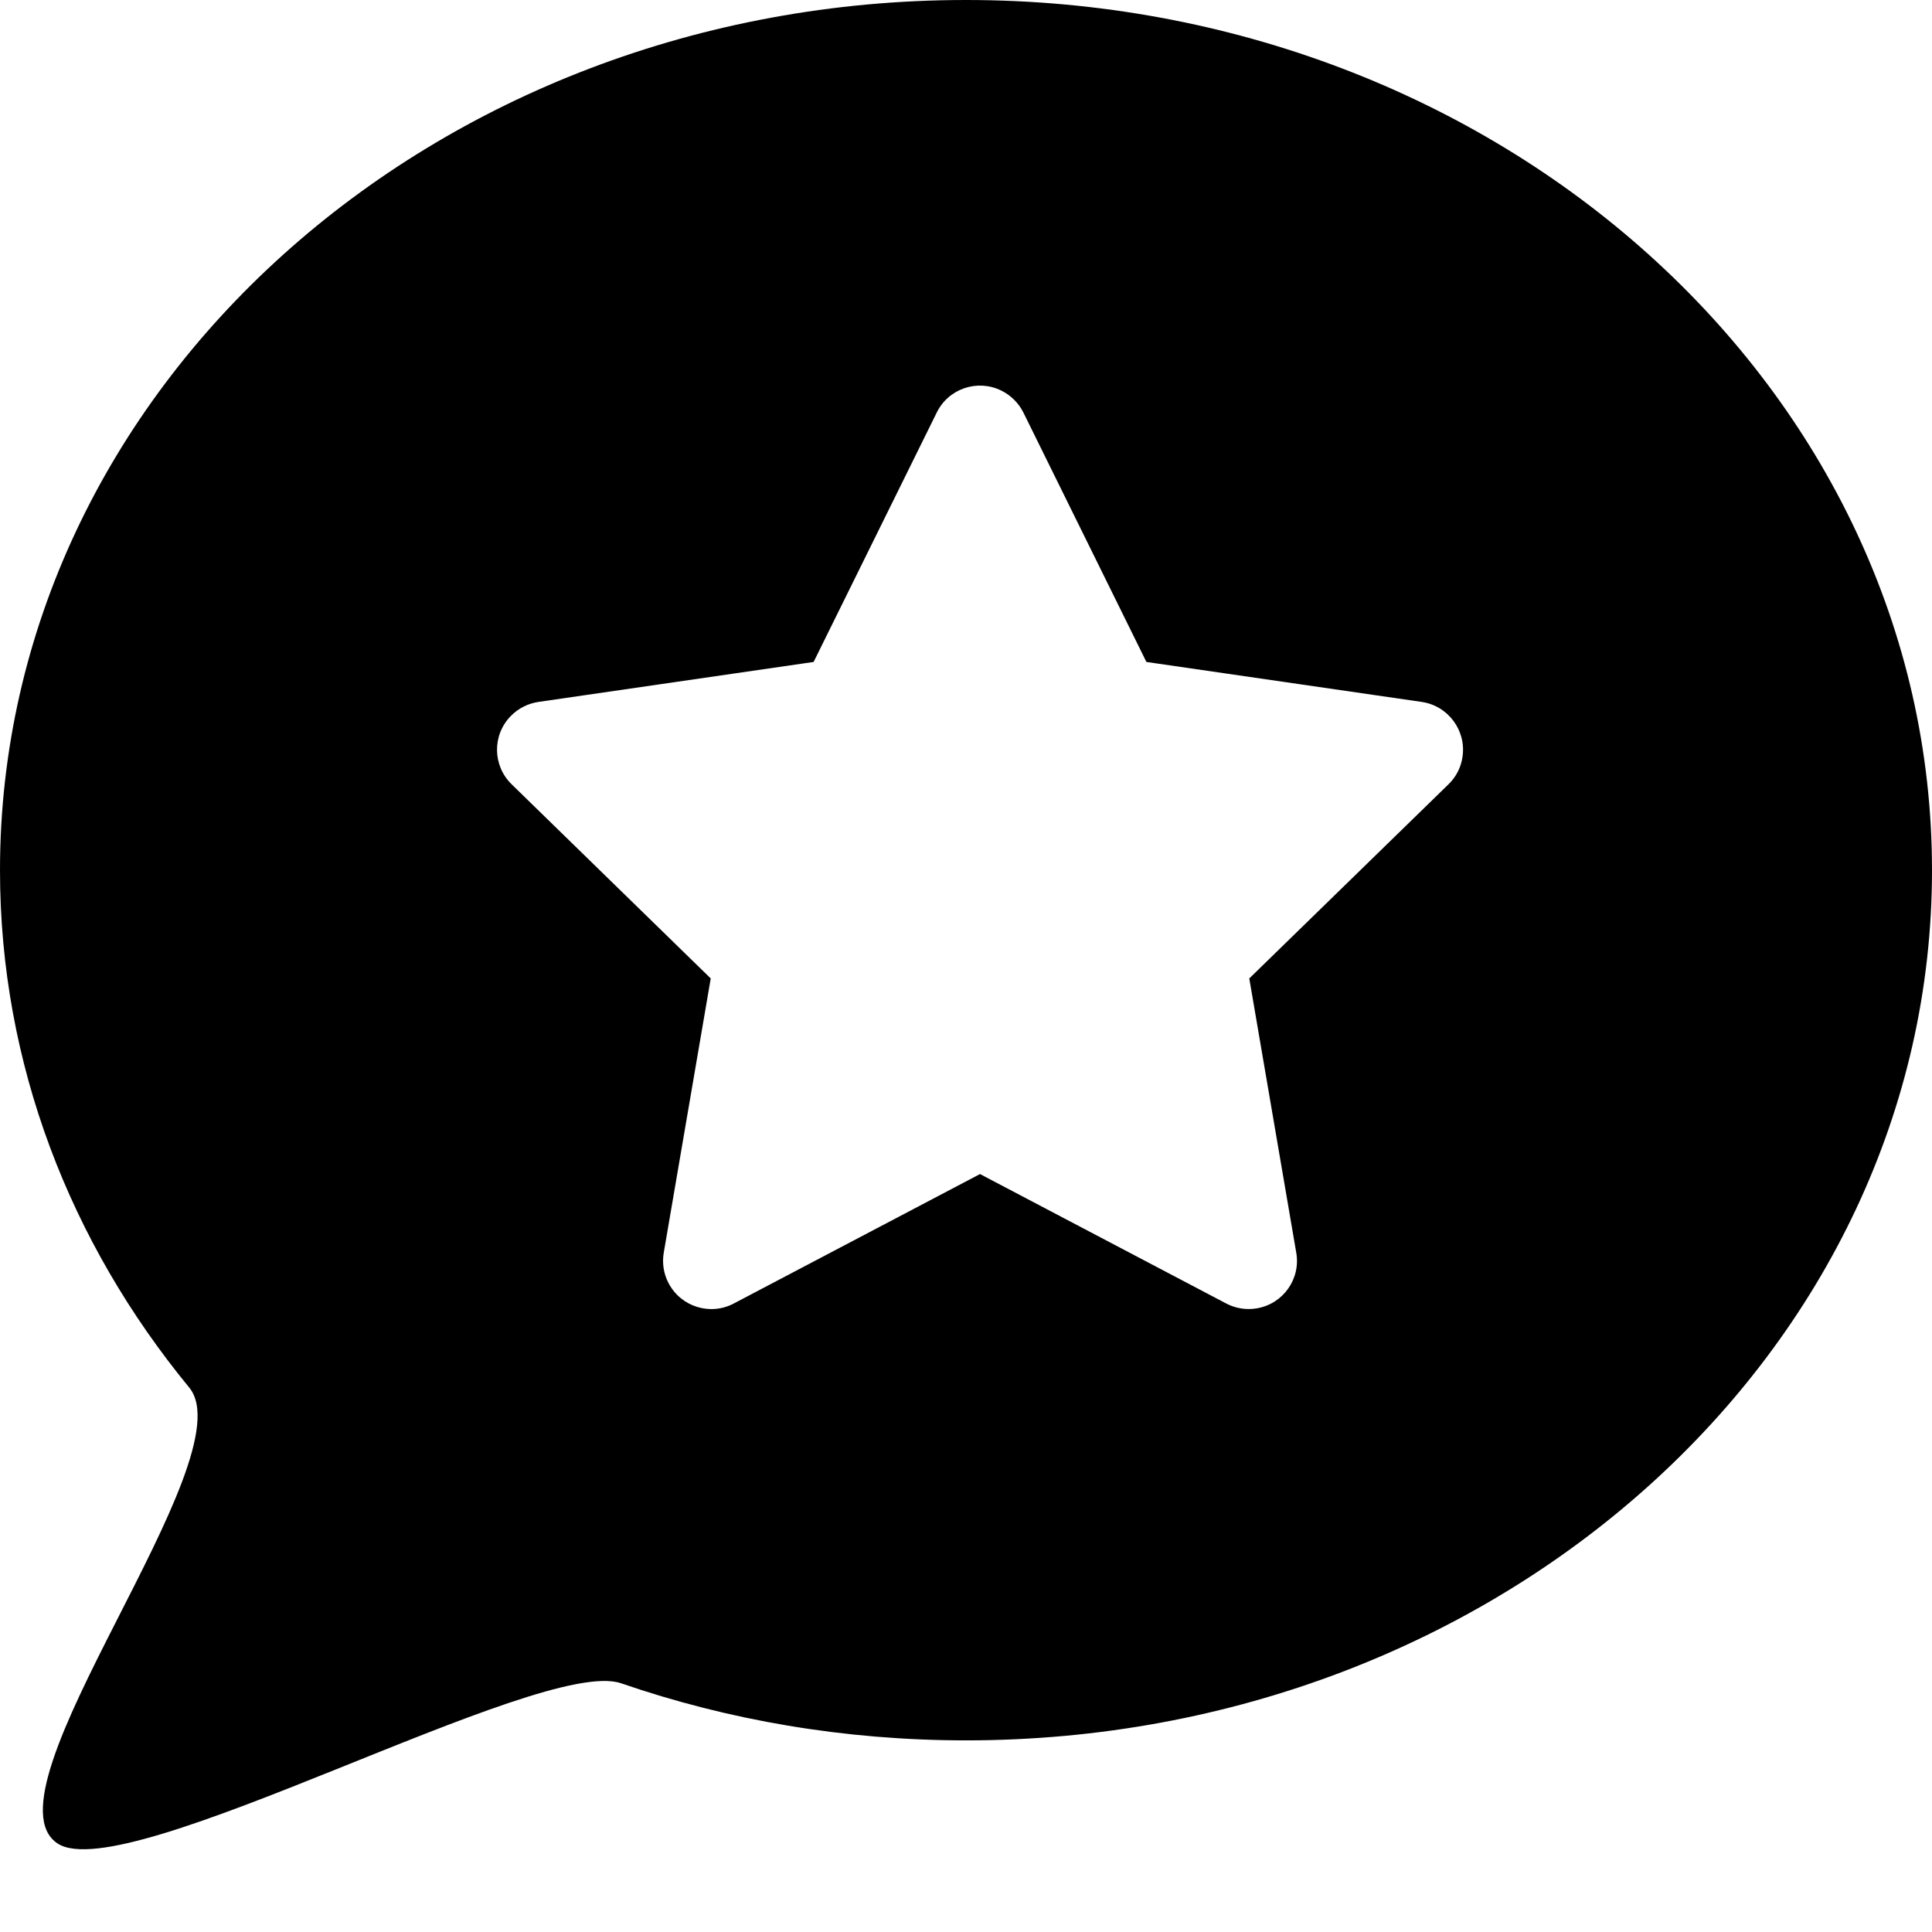 <svg xmlns="http://www.w3.org/2000/svg" viewBox="0 0 16 16"><path d="M8,0 C12.418,0 16,3.226 16,7.207 C16,11.187 12.418,14.413 8,14.413 C6.994,14.413 6.031,14.246 5.143,13.94 C4.478,13.711 1.043,15.639 0.477,15.267 C-0.18,14.835 2.051,12.08 1.567,11.491 C0.582,10.293 2.84217094e-12,8.811 2.84217094e-12,7.207 C2.84217094e-12,3.226 3.582,0 8,0 Z M8.293,3.235 C8.095,3.137 7.855,3.218 7.758,3.416 L7.758,3.416 L6.738,5.482 L4.459,5.813 C4.372,5.826 4.291,5.867 4.23,5.93 C4.075,6.088 4.079,6.341 4.237,6.495 L4.237,6.495 L5.886,8.103 L5.497,10.374 C5.482,10.46 5.496,10.55 5.537,10.627 C5.64,10.823 5.882,10.898 6.077,10.795 L6.077,10.795 L8.116,9.723 L10.155,10.795 C10.233,10.836 10.322,10.85 10.409,10.835 C10.627,10.798 10.773,10.591 10.735,10.374 L10.735,10.374 L10.346,8.103 L11.996,6.495 C12.059,6.434 12.1,6.354 12.112,6.267 C12.144,6.048 11.992,5.845 11.774,5.813 L11.774,5.813 L9.494,5.482 L8.475,3.416 C8.436,3.338 8.372,3.274 8.293,3.235 Z"/></svg>